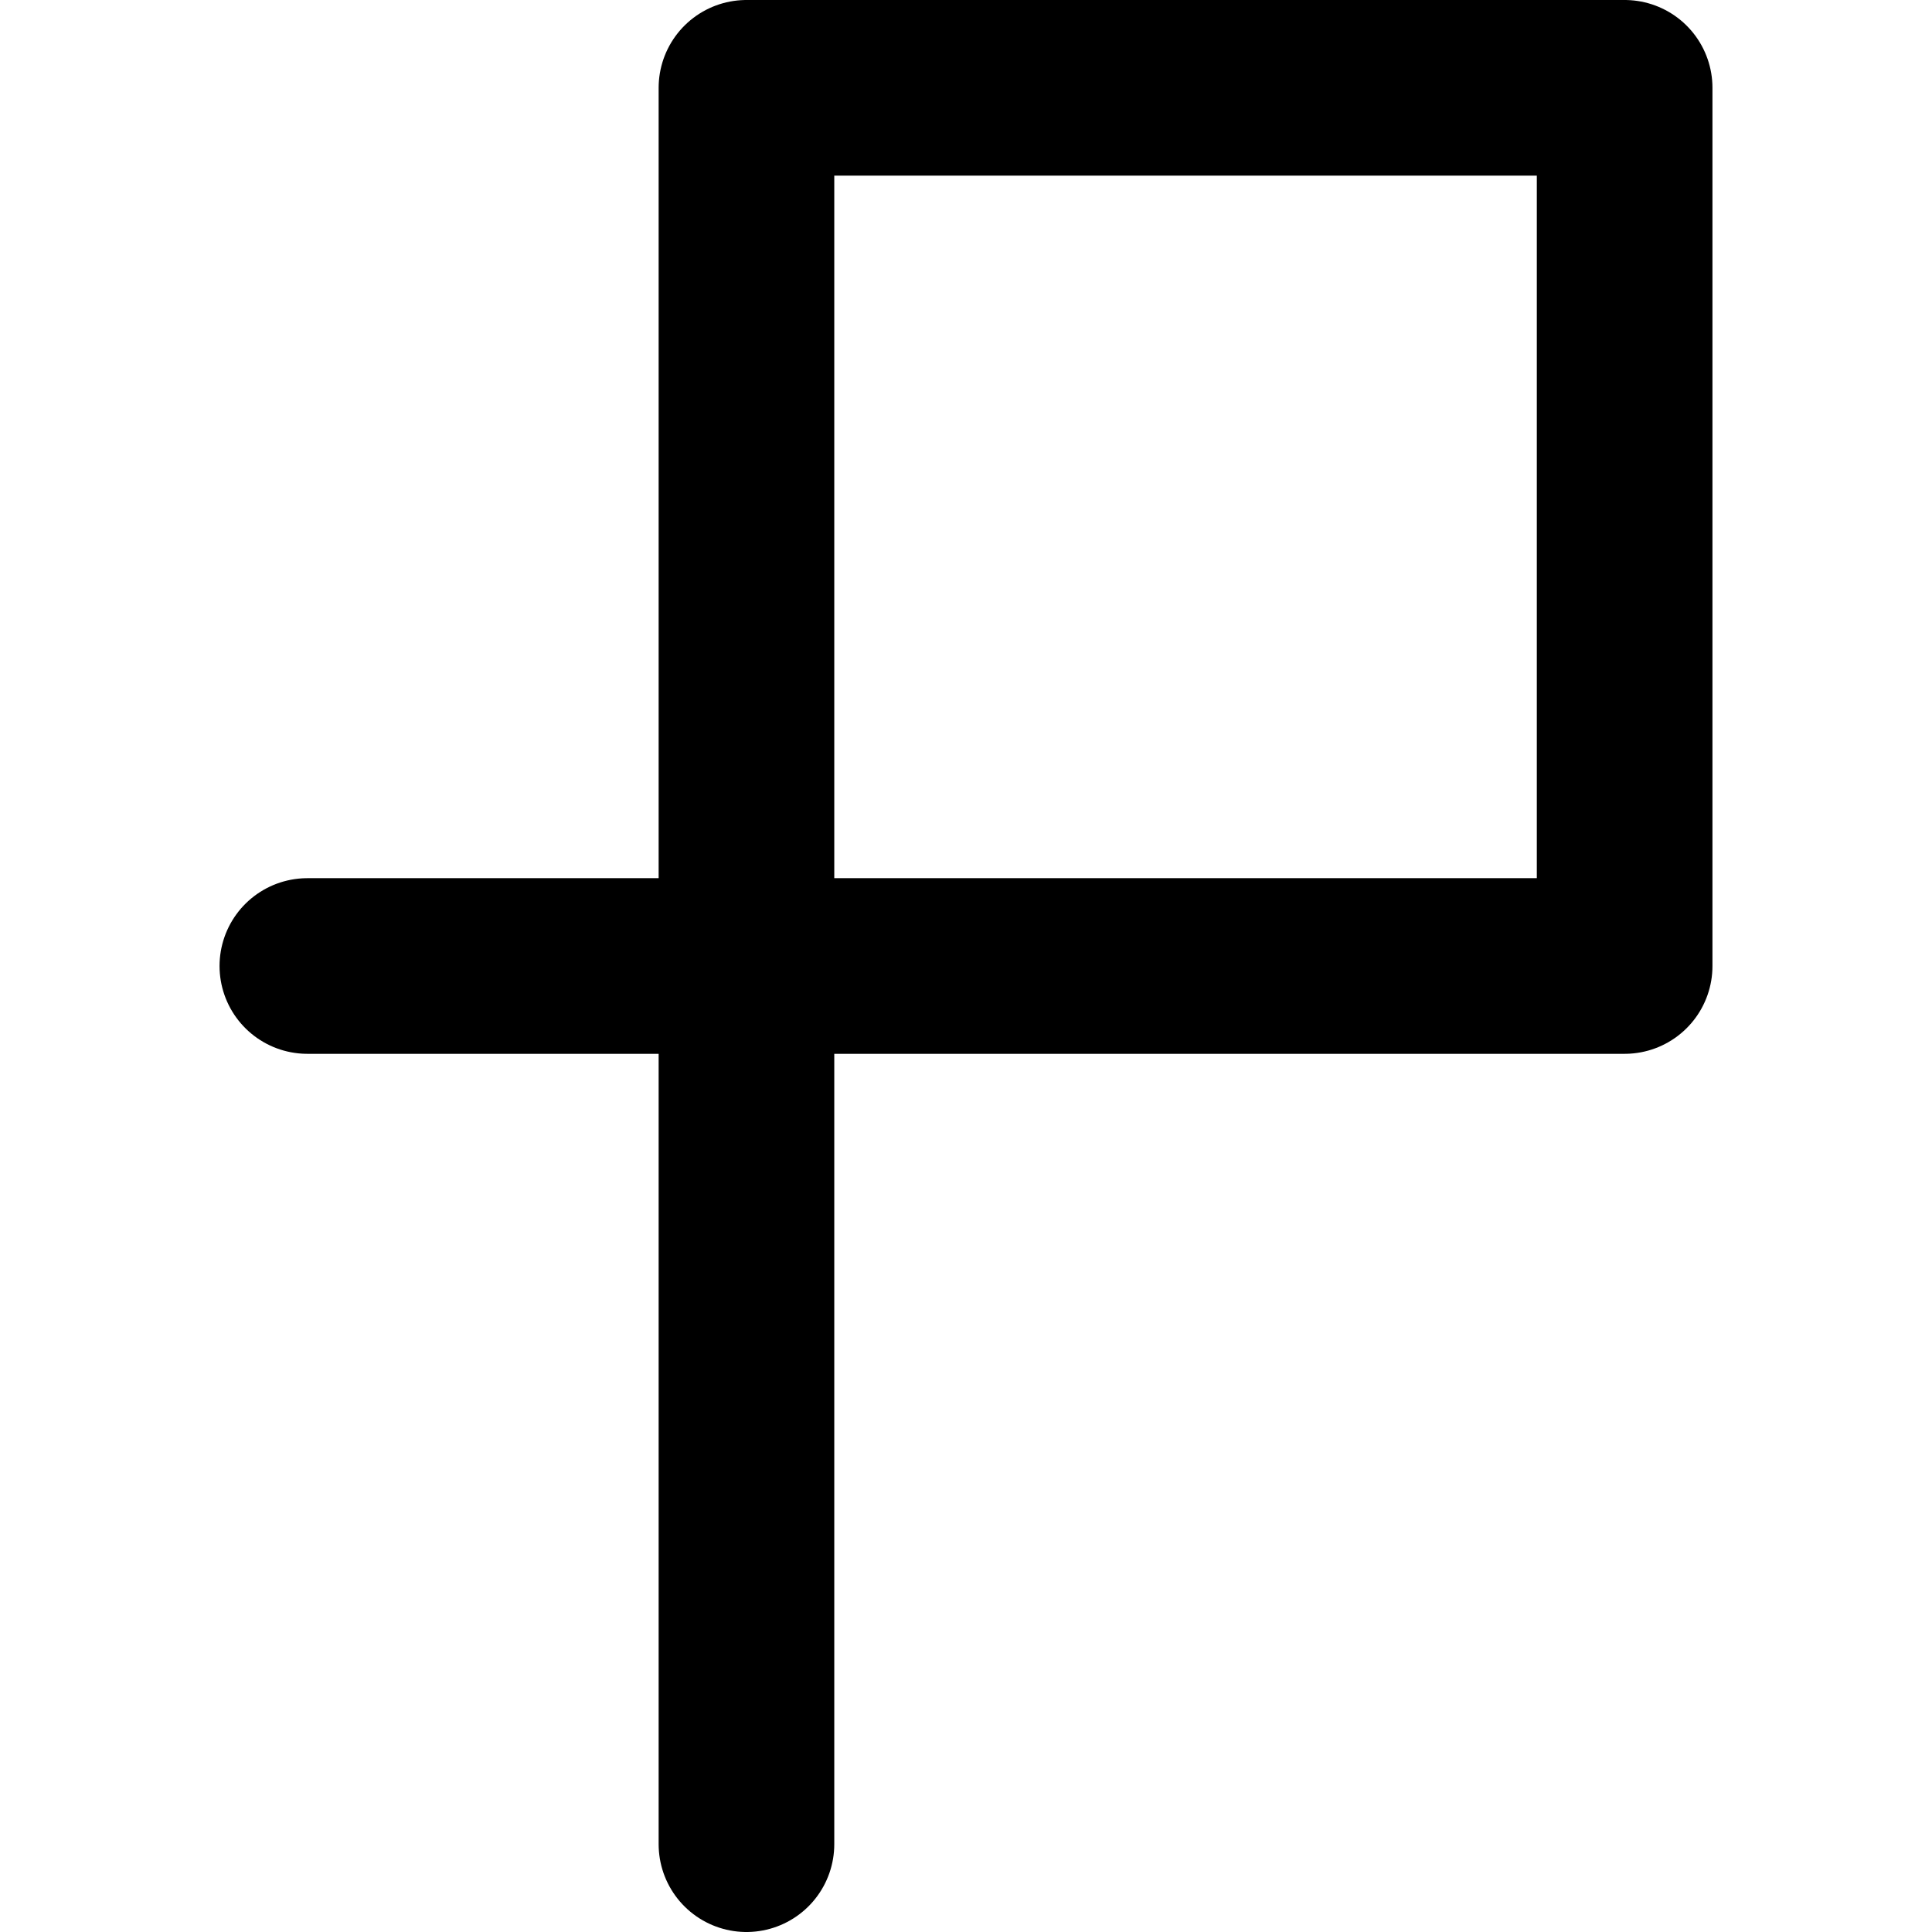 ﻿<!-- Made by lì tŕ, for displaying lì tŕ pí symbols. -->
<!-- Size should be 110*110, while glyphs only use points in the 100*100 square in the middle. -->
<svg height="110" width="110" xmlns="http://www.w3.org/2000/svg">
  <path d="M42.5 105 V5 H92.5 V55 H17.5"
  fill="none" opacity="1" stroke="#000000" stroke-linecap="round" stroke-linejoin="round" stroke-width="10"/>
</svg>